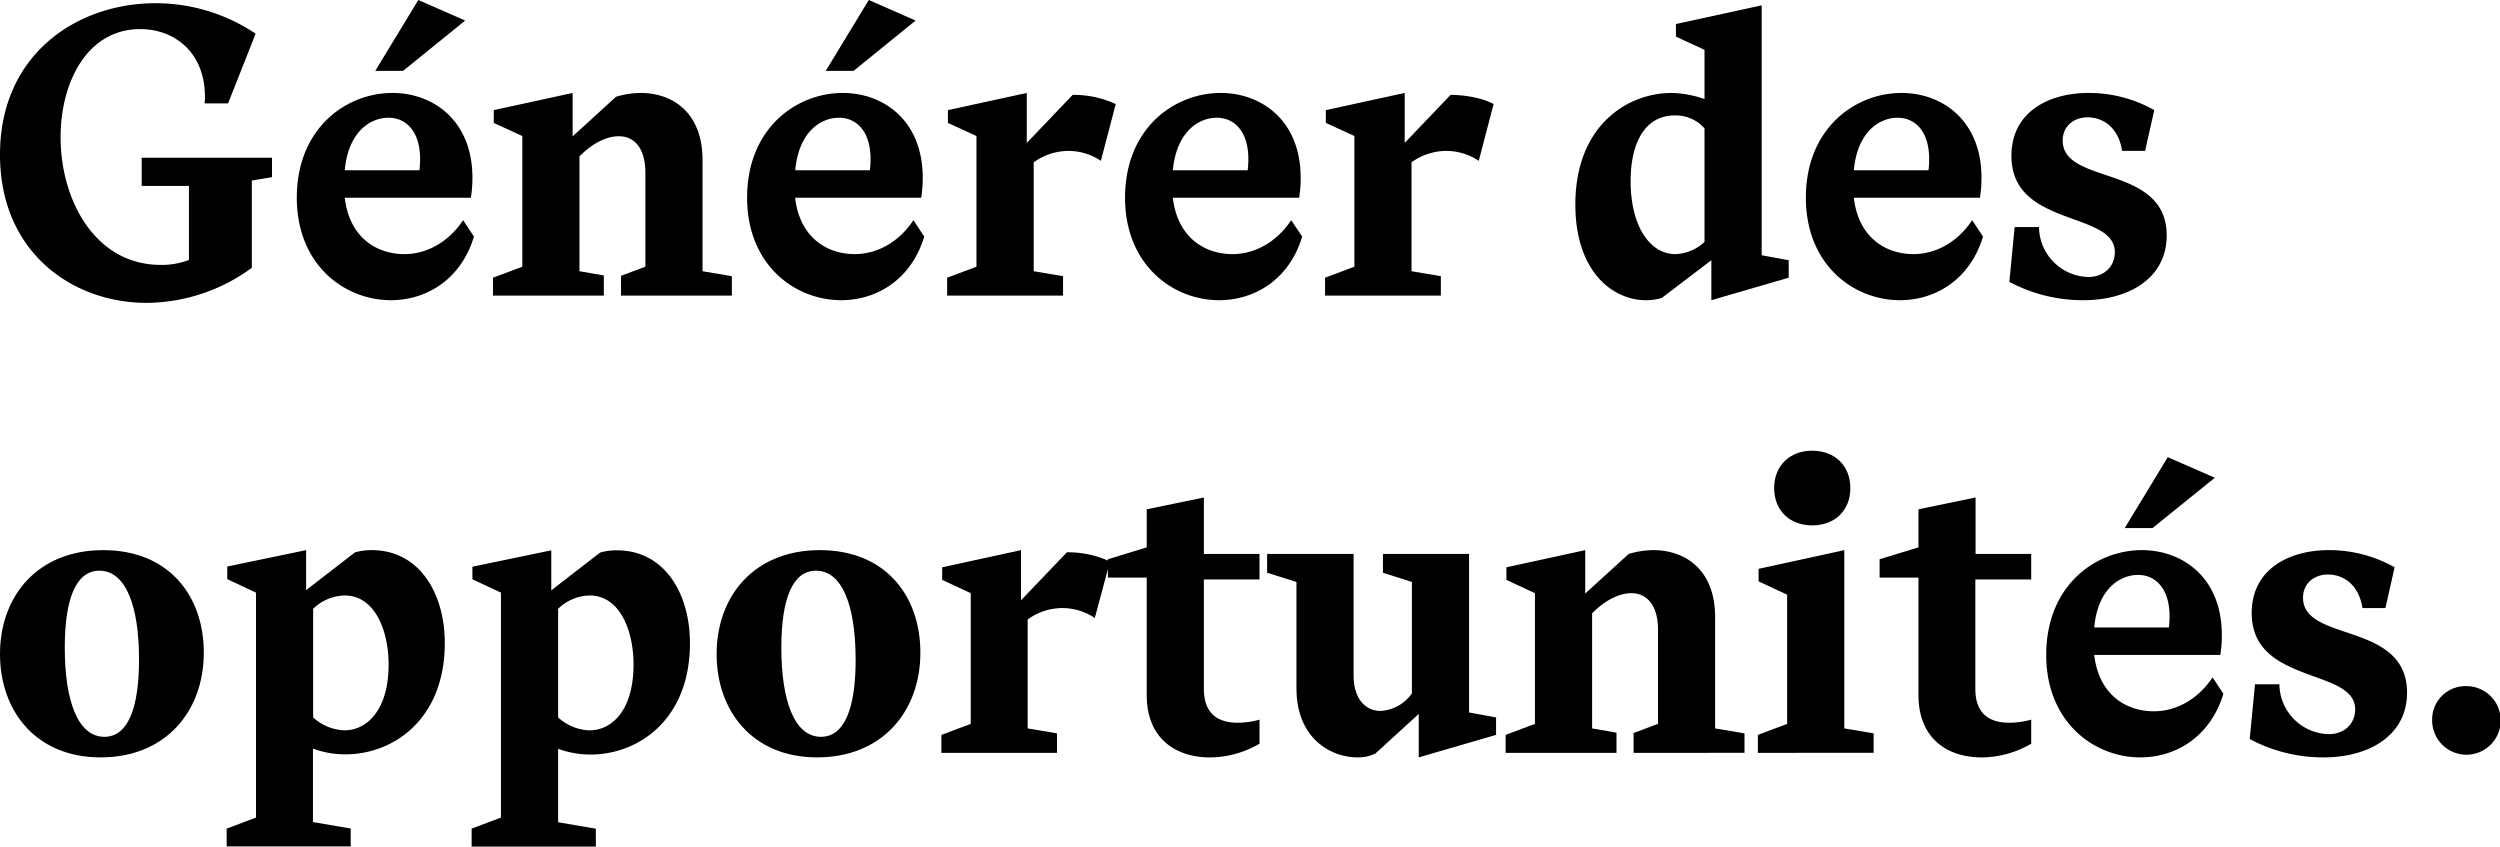 <svg xmlns="http://www.w3.org/2000/svg" width="544.64" height="184.42" viewBox="0 0 544.64 184.42"><path d="M61.75,46.81l-4.4.75v19A39.1,39.1,0,0,1,34.44,74.2c-16.18,0-31.95-11-31.95-32.28,0-22.08,17-33,33.86-33a39.09,39.09,0,0,1,21.83,6.64l-6,15.18H47.06a10.54,10.54,0,0,0,.08-1.41c0-9.71-6.64-14.77-14.11-14.77-11.53,0-17.34,11.54-17.34,23.57,0,13.61,7.46,27.8,21.82,27.8a16.38,16.38,0,0,0,6.14-1.08V48.72H33.36V42.58H61.75Z" transform="translate(-2.49 -8.22)"/><path d="M105.74,59.76c-2.82,9.38-10.38,13.86-18.09,13.86-10.13,0-20.5-7.72-20.5-22.32,0-15.19,10.79-22.83,20.83-22.83,8.79,0,17.43,5.9,17.43,18.51a26.55,26.55,0,0,1-.34,4.32H77.6c1,8.63,6.89,12.28,13,12.28,4.65,0,9.46-2.41,12.78-7.39ZM93.87,45.32c.91-8-2.66-11.45-6.72-11.45S78.35,37,77.6,45.32ZM90.3,23.66H84.24L93.62,8.22l10.21,4.48Z" transform="translate(-2.49 -8.22)"/><path d="M109.89,68.72l6.39-2.4V37.85L110.06,35V32.21l17.18-3.74v9.46l9.46-8.63a18.72,18.72,0,0,1,5.39-.83c6.64,0,13.45,4,13.45,14.61V67.31l6.39,1.08v4.23H137.78V68.31l5.31-2V45.9c0-5.64-2.57-8-5.81-8-2.74,0-5.89,1.66-8.55,4.4V67.31l5.31.92v4.39H109.89Z" transform="translate(-2.49 -8.22)"/><path d="M203.84,59.76c-2.82,9.38-10.37,13.86-18.09,13.86-10.12,0-20.5-7.72-20.5-22.32,0-15.19,10.79-22.83,20.83-22.83,8.8,0,17.43,5.9,17.43,18.51a26.49,26.49,0,0,1-.33,4.32H175.71c1,8.63,6.89,12.28,13,12.28,4.65,0,9.46-2.41,12.78-7.39ZM192,45.32c.92-8-2.65-11.45-6.72-11.45s-8.79,3.15-9.54,11.45Zm-3.56-21.66h-6.06l9.38-15.44,10.2,4.48Z" transform="translate(-2.49 -8.22)"/><path d="M208.83,68.72l6.39-2.4V37.85L209,35V32.21l17.18-3.74V39.35l10-10.46a21.82,21.82,0,0,1,9.38,2l-3.24,12.37a12.65,12.65,0,0,0-7-2.16,12.88,12.88,0,0,0-7.63,2.49V67.31l6.39,1.08v4.23H208.83Z" transform="translate(-2.49 -8.22)"/><path d="M286.18,59.76c-2.82,9.38-10.38,13.86-18.09,13.86-10.13,0-20.5-7.72-20.5-22.32,0-15.19,10.79-22.83,20.83-22.83,8.79,0,17.43,5.9,17.43,18.51a26.55,26.55,0,0,1-.34,4.32H258c1,8.63,6.89,12.28,13,12.28,4.65,0,9.46-2.41,12.78-7.39ZM274.31,45.32c.91-8-2.66-11.45-6.72-11.45S258.79,37,258,45.32Z" transform="translate(-2.49 -8.22)"/><path d="M291.16,68.72l6.39-2.4V37.85L291.33,35V32.21l17.18-3.74V39.35l10-10.46c3,0,7,.66,9.37,2l-3.23,12.37a12.7,12.7,0,0,0-7-2.16A12.91,12.91,0,0,0,310,43.58V67.31l6.39,1.08v4.23H291.16Z" transform="translate(-2.49 -8.22)"/><path d="M366.69,28.47a23.44,23.44,0,0,1,7.14,1.33V19.09l-6.23-2.9V13.45l18.68-4.07V63.83l5.89,1.08v3.81l-16.85,4.9V64.91l-10.79,8.21a11.53,11.53,0,0,1-3.48.5c-7.22,0-15.36-6.22-15.36-20.83C345.69,35.53,357.06,28.47,366.69,28.47Zm7.14,7.72a8.32,8.32,0,0,0-6.48-2.82c-6.55,0-9.62,6.06-9.62,14.27,0,10.13,4.39,15.94,9.71,15.94a9.74,9.74,0,0,0,6.39-2.66Z" transform="translate(-2.49 -8.22)"/><path d="M434.5,59.76c-2.82,9.38-10.38,13.86-18.09,13.86-10.13,0-20.5-7.72-20.5-22.32,0-15.19,10.79-22.83,20.83-22.83,8.8,0,17.43,5.9,17.43,18.51a26.55,26.55,0,0,1-.34,4.32H406.36c1,8.63,6.89,12.28,13,12.28,4.65,0,9.46-2.41,12.78-7.39ZM422.63,45.32c.91-8-2.66-11.45-6.72-11.45s-8.8,3.15-9.55,11.45Z" transform="translate(-2.49 -8.22)"/><path d="M441.39,57.69h5.31a11,11,0,0,0,10.79,10.87c3.24,0,5.73-2.16,5.73-5.4,0-4.23-4.82-5.64-10-7.55-6.06-2.24-12.53-5-12.53-13.44,0-9.55,8.13-13.7,16.76-13.7a28.91,28.91,0,0,1,14.36,3.74l-2,8.88h-5c-.83-5.23-4.24-7.31-7.56-7.31-2.65,0-5.39,1.66-5.39,5.07,0,4.06,3.9,5.64,8.55,7.22,6.39,2.16,14.11,4.4,14.11,13.44,0,9.46-8.47,14.11-18.1,14.11a33.88,33.88,0,0,1-16.18-4Z" transform="translate(-2.49 -8.22)"/><path d="M46.89,150.4c0,12.78-8.3,22.82-22.49,22.82S2.49,163,2.49,150.73c0-12.7,8.22-22.66,22.49-22.66S46.89,138,46.89,150.4Zm-14.11,1.49c0-11.7-2.9-19.34-8.63-19.34-5.06,0-7.55,6-7.55,16.77,0,11.7,2.9,19.42,8.63,19.42C30.29,168.74,32.78,162.68,32.78,151.89Z" transform="translate(-2.49 -8.22)"/><path d="M51.87,188.74l6.39-2.41v-49L52,134.38v-2.74l17.18-3.57v8.72l10.62-8.22a12.63,12.63,0,0,1,3.65-.5c10.46,0,15.94,9.46,15.94,20.25,0,16.52-11.12,24.24-21.66,24.24a20.39,20.39,0,0,1-7.06-1.25v16l8.22,1.41v3.9H51.87Zm35.28-35.69c0-7.63-3.08-15.1-9.55-15.1a10.14,10.14,0,0,0-6.89,2.9v23.66a10.67,10.67,0,0,0,6.81,2.82C82.58,167.33,87.15,162.68,87.15,153.05Z" transform="translate(-2.49 -8.22)"/><path d="M105.24,188.74l6.39-2.41v-49l-6.22-2.91v-2.74l17.18-3.57v8.72l10.62-8.22a12.58,12.58,0,0,1,3.65-.5c10.46,0,15.94,9.46,15.94,20.25,0,16.52-11.12,24.24-21.66,24.24a20.39,20.39,0,0,1-7.06-1.25v16l8.22,1.41v3.9H105.24Zm35.27-35.69c0-7.63-3.07-15.1-9.54-15.1a10.14,10.14,0,0,0-6.89,2.9v23.66a10.67,10.67,0,0,0,6.81,2.82C136,167.33,140.51,162.68,140.51,153.05Z" transform="translate(-2.49 -8.22)"/><path d="M203,150.4c0,12.78-8.3,22.82-22.49,22.82S158.61,163,158.61,150.73c0-12.7,8.22-22.66,22.49-22.66S203,138,203,150.4Zm-14.11,1.49c0-11.7-2.9-19.34-8.63-19.34-5.06,0-7.55,6-7.55,16.77,0,11.7,2.9,19.42,8.63,19.42C186.41,168.74,188.9,162.68,188.9,151.89Z" transform="translate(-2.49 -8.22)"/><path d="M207.58,168.32l6.39-2.4V137.45l-6.22-2.9v-2.74l17.17-3.74V139l10-10.46a21.82,21.82,0,0,1,9.38,2L241,142.85a12.73,12.73,0,0,0-7-2.16,12.9,12.9,0,0,0-7.63,2.49v23.73l6.39,1.08v4.24H207.58Z" transform="translate(-2.49 -8.22)"/><path d="M264.76,158.28c0,5.81,3.49,7.39,7.39,7.39a17.83,17.83,0,0,0,4.73-.67v5.23a21.54,21.54,0,0,1-10.79,3c-7.22,0-13.78-3.9-13.78-13.61V134.05h-8.46v-4l8.46-2.58v-8.3l12.45-2.57V128.9h12.12v5.56H264.76Z" transform="translate(-2.49 -8.22)"/><path d="M322.53,163.43l5.89,1.08v3.81l-16.85,4.9v-9.46l-9.46,8.63a8.71,8.71,0,0,1-3.9.83c-5.56,0-13.28-3.9-13.28-15.1V135L278.54,133V128.9h18.84v26.39c0,5.4,2.74,7.81,5.89,7.81a8.93,8.93,0,0,0,6.81-3.82V135L303.77,133V128.9h18.76Z" transform="translate(-2.49 -8.22)"/><path d="M330.5,168.32l6.39-2.4V137.45l-6.22-2.9v-2.74l17.17-3.74v9.46l9.47-8.63a19,19,0,0,1,5.39-.83c6.64,0,13.44,4,13.44,14.61v24.23l6.4,1.08v4.24H358.38v-4.32l5.32-2V145.5c0-5.64-2.58-8.05-5.81-8.05-2.74,0-5.9,1.66-8.55,4.4v25.06l5.31.92v4.4H330.5Z" transform="translate(-2.49 -8.22)"/><path d="M385.45,168.32l6.38-2.4V137.78l-6.22-2.9v-2.74l18.67-4.07v38.84l6.39,1.08v4.24H385.45ZM389,114.55c0-4.9,3.41-8.14,8.3-8.14s8.3,3.24,8.3,8.14-3.4,8.13-8.3,8.13S389,119.44,389,114.55Z" transform="translate(-2.49 -8.22)"/><path d="M432.83,158.28c0,5.81,3.49,7.39,7.39,7.39A17.83,17.83,0,0,0,445,165v5.23a21.51,21.51,0,0,1-10.79,3c-7.22,0-13.77-3.9-13.77-13.61V134.05h-8.47v-4l8.47-2.58v-8.3l12.44-2.57V128.9H445v5.56H432.83Z" transform="translate(-2.49 -8.22)"/><path d="M486.87,159.36c-2.83,9.38-10.38,13.86-18.1,13.86-10.12,0-20.5-7.72-20.5-22.32,0-15.19,10.79-22.83,20.84-22.83,8.79,0,17.42,5.9,17.42,18.51a26.49,26.49,0,0,1-.33,4.32H458.73c1,8.63,6.89,12.28,13,12.28,4.65,0,9.46-2.41,12.78-7.39ZM475,144.92c.91-8-2.66-11.45-6.72-11.45s-8.8,3.15-9.55,11.45Zm-3.57-21.66h-6.06l9.38-15.44L485,112.3Z" transform="translate(-2.49 -8.22)"/><path d="M493.76,157.29h5.31a11,11,0,0,0,10.79,10.87c3.24,0,5.72-2.16,5.72-5.4,0-4.23-4.81-5.64-10-7.55-6.06-2.24-12.54-5-12.54-13.44,0-9.55,8.14-13.7,16.77-13.7a28.91,28.91,0,0,1,14.36,3.74l-2,8.88h-5c-.83-5.23-4.24-7.31-7.56-7.31-2.65,0-5.39,1.66-5.39,5.07,0,4.06,3.9,5.64,8.55,7.22,6.39,2.16,14.11,4.4,14.11,13.44,0,9.46-8.47,14.11-18.1,14.11a33.88,33.88,0,0,1-16.18-4Z" transform="translate(-2.49 -8.22)"/><path d="M539.66,157.7a7.47,7.47,0,1,1-7.31,7.47A7.25,7.25,0,0,1,539.66,157.7Z" transform="translate(-2.49 -8.22)"/></svg>